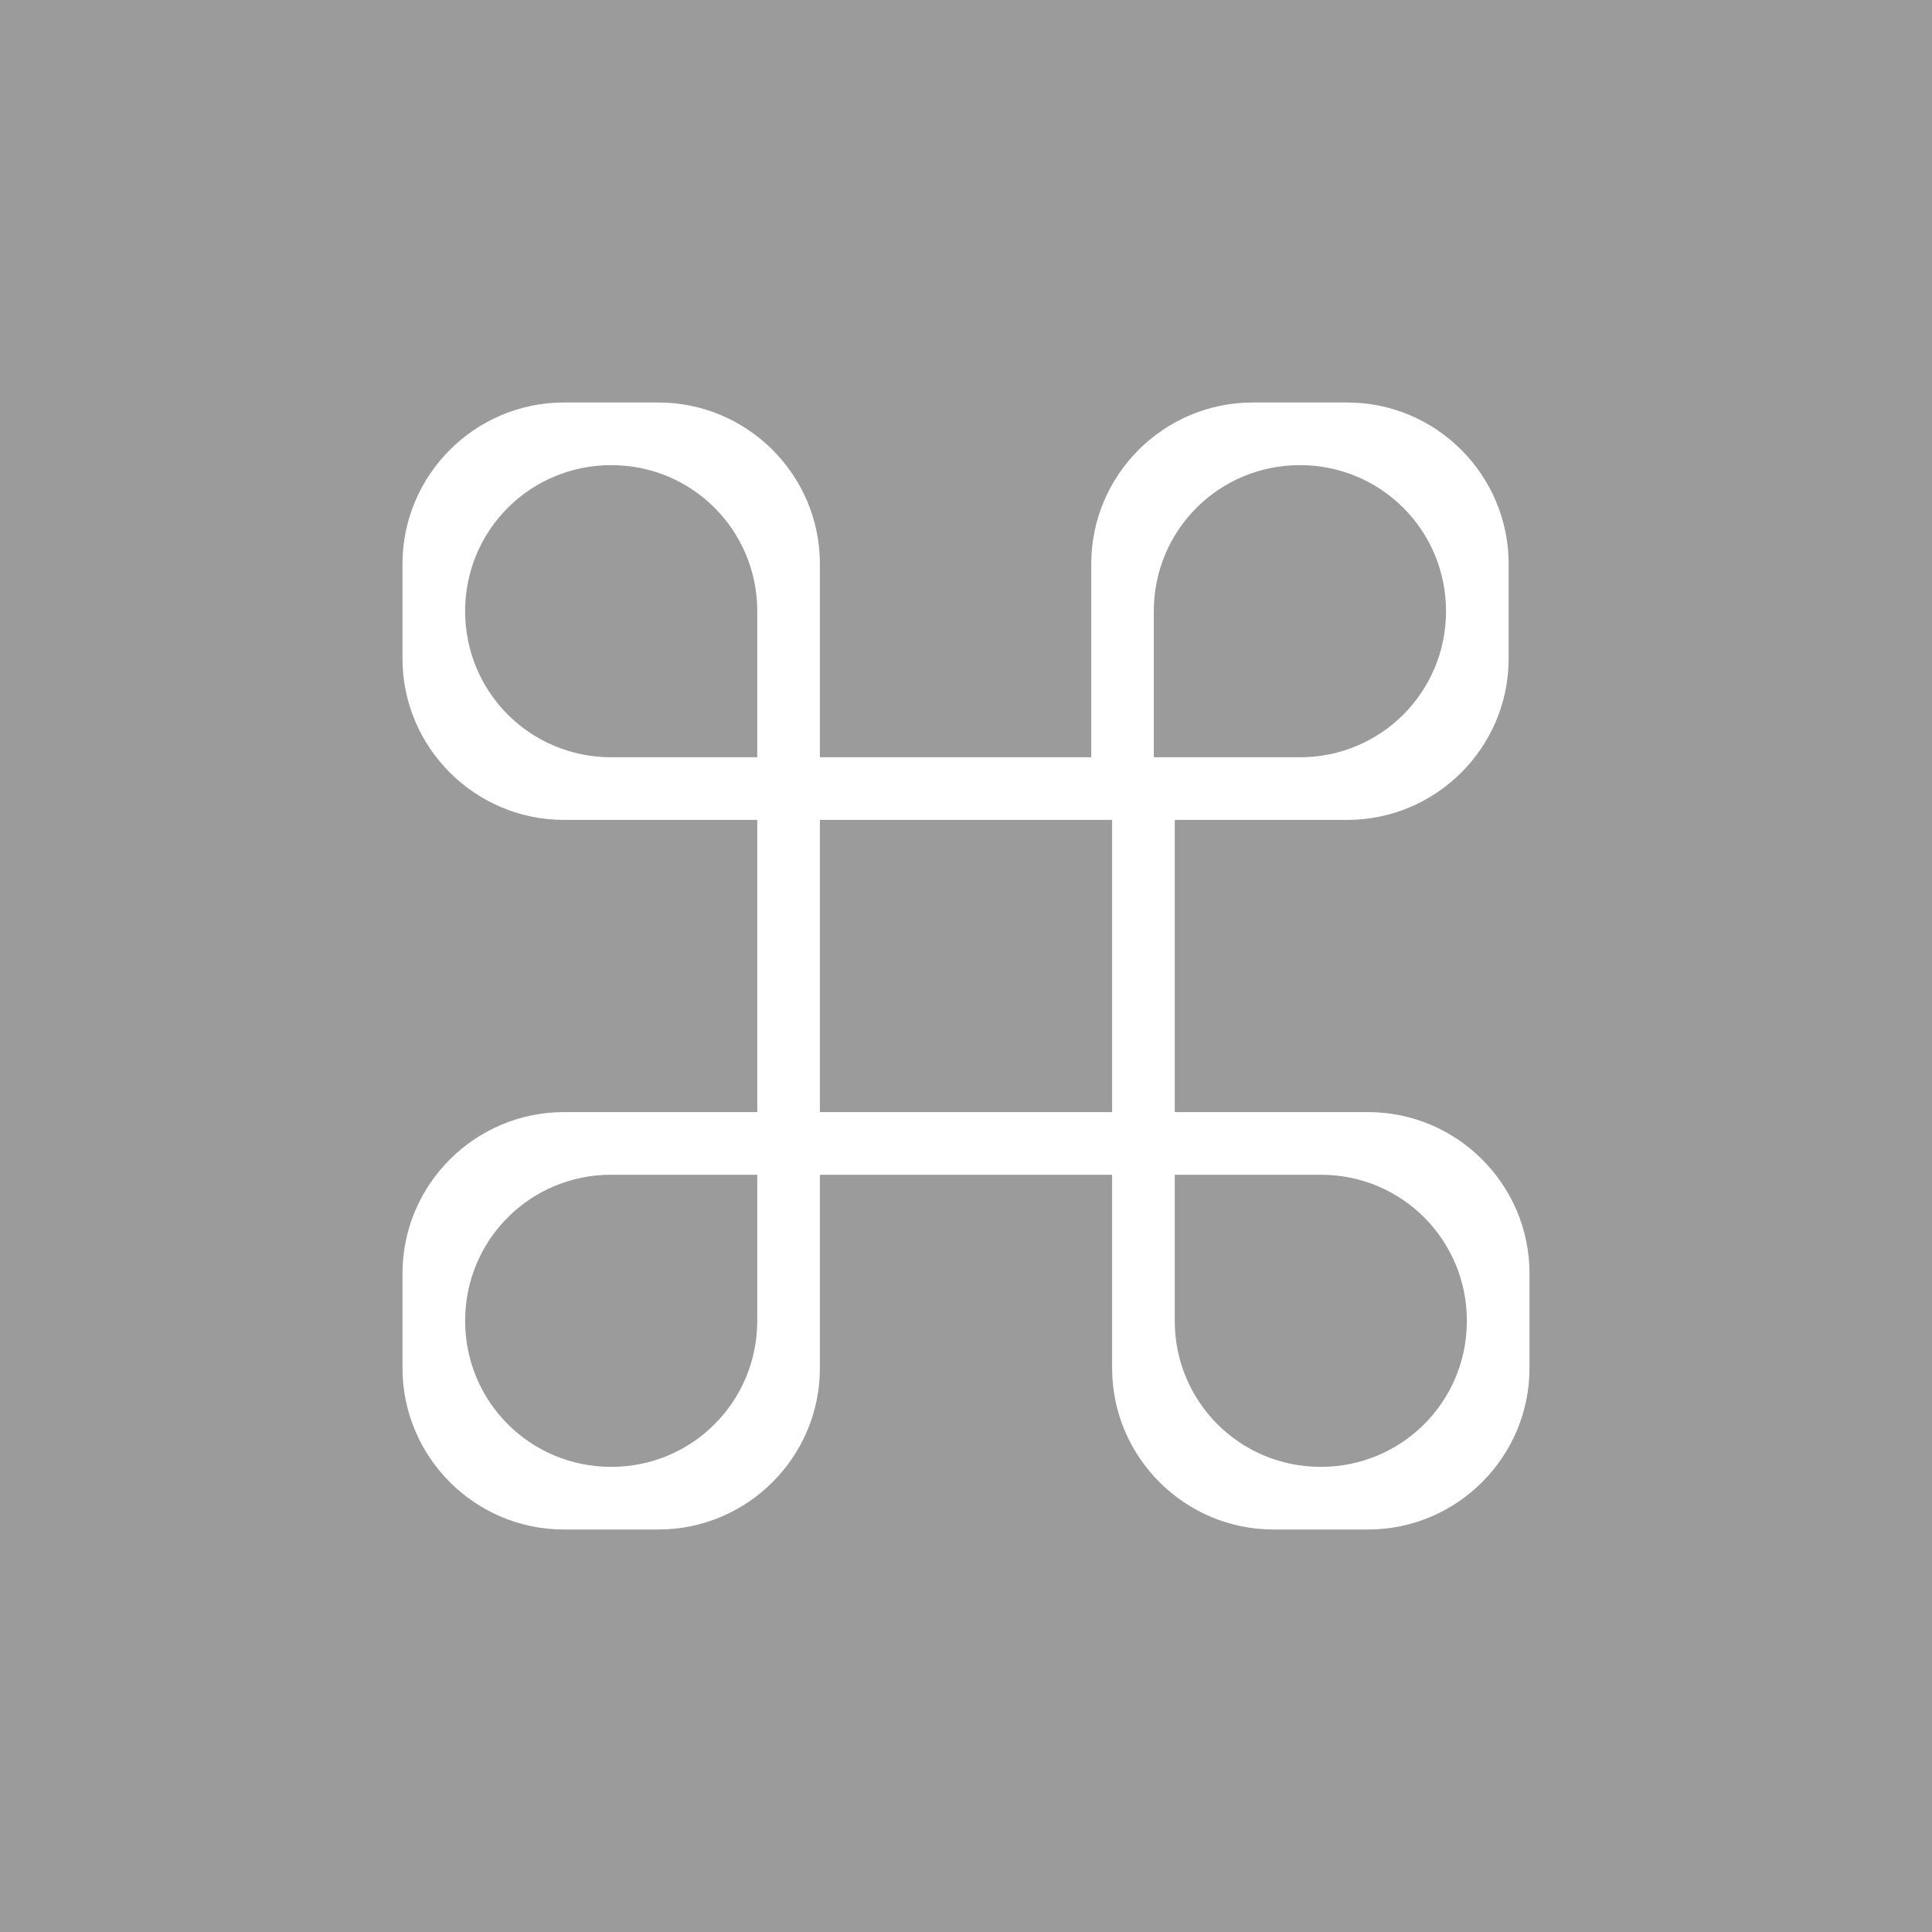 <?xml version="1.0" encoding="UTF-8"?>
<svg width="24px" height="24px" viewBox="0 0 24 24" version="1.1" xmlns="http://www.w3.org/2000/svg" xmlns:xlink="http://www.w3.org/1999/xlink">
    <!-- Generator: Sketch 40.2 (33826) - http://www.bohemiancoding.com/sketch -->
    <title>023 command</title>
    <desc>Created with Sketch.</desc>
    <defs></defs>
    <g id="dark-icons" stroke="none" stroke-width="1" fill="none" fill-rule="evenodd">
        <g id="icons" transform="translate(-96, -145)">
            <g id="023-command" transform="translate(96, 145)">
                <rect id="bounds" fill="#9B9B9B" x="0" y="0" width="24" height="24"></rect>
                <path d="M9.407,13.815 L9.407,10.185 L7.005,10.185 C5.903,10.185 5,9.288 5,8.18 L5,7.005 C5,5.903 5.898,5 7.005,5 L8.18,5 C9.282,5 10.185,5.898 10.185,7.005 L10.185,9.407 L13.556,9.407 L13.556,7.005 C13.556,5.898 14.459,5 15.56,5 L16.736,5 C17.843,5 18.741,5.903 18.741,7.005 L18.741,8.18 C18.741,9.288 17.838,10.185 16.736,10.185 L14.593,10.185 L14.593,13.815 L16.995,13.815 C18.097,13.815 19,14.712 19,15.82 L19,16.995 C19,18.097 18.102,19 16.995,19 L15.82,19 C14.718,19 13.815,18.102 13.815,16.995 L13.815,14.593 L10.185,14.593 L10.185,16.995 C10.185,18.102 9.282,19 8.18,19 L7.005,19 C5.898,19 5,18.097 5,16.995 L5,15.82 C5,14.712 5.903,13.815 7.005,13.815 L9.407,13.815 Z M10.185,10.185 L13.815,10.185 L13.815,13.815 L10.185,13.815 L10.185,10.185 Z M14.333,7.593 C14.333,6.59 15.139,5.778 16.148,5.778 C17.15,5.778 17.963,6.583 17.963,7.593 C17.963,8.595 17.157,9.407 16.148,9.407 L14.333,9.407 L14.333,7.593 Z M14.593,16.407 C14.593,17.41 15.398,18.222 16.407,18.222 C17.41,18.222 18.222,17.417 18.222,16.407 C18.222,15.405 17.417,14.593 16.407,14.593 L14.593,14.593 L14.593,16.407 Z M9.407,7.593 C9.407,6.59 8.602,5.778 7.593,5.778 C6.59,5.778 5.778,6.583 5.778,7.593 C5.778,8.595 6.583,9.407 7.593,9.407 L9.407,9.407 L9.407,7.593 Z M9.407,16.407 C9.407,17.41 8.602,18.222 7.593,18.222 C6.59,18.222 5.778,17.417 5.778,16.407 C5.778,15.405 6.583,14.593 7.593,14.593 L9.407,14.593 L9.407,16.407 Z" id="Combined-Shape" fill="#FFFFFF"></path>
            </g>
        </g>
    </g>
</svg>